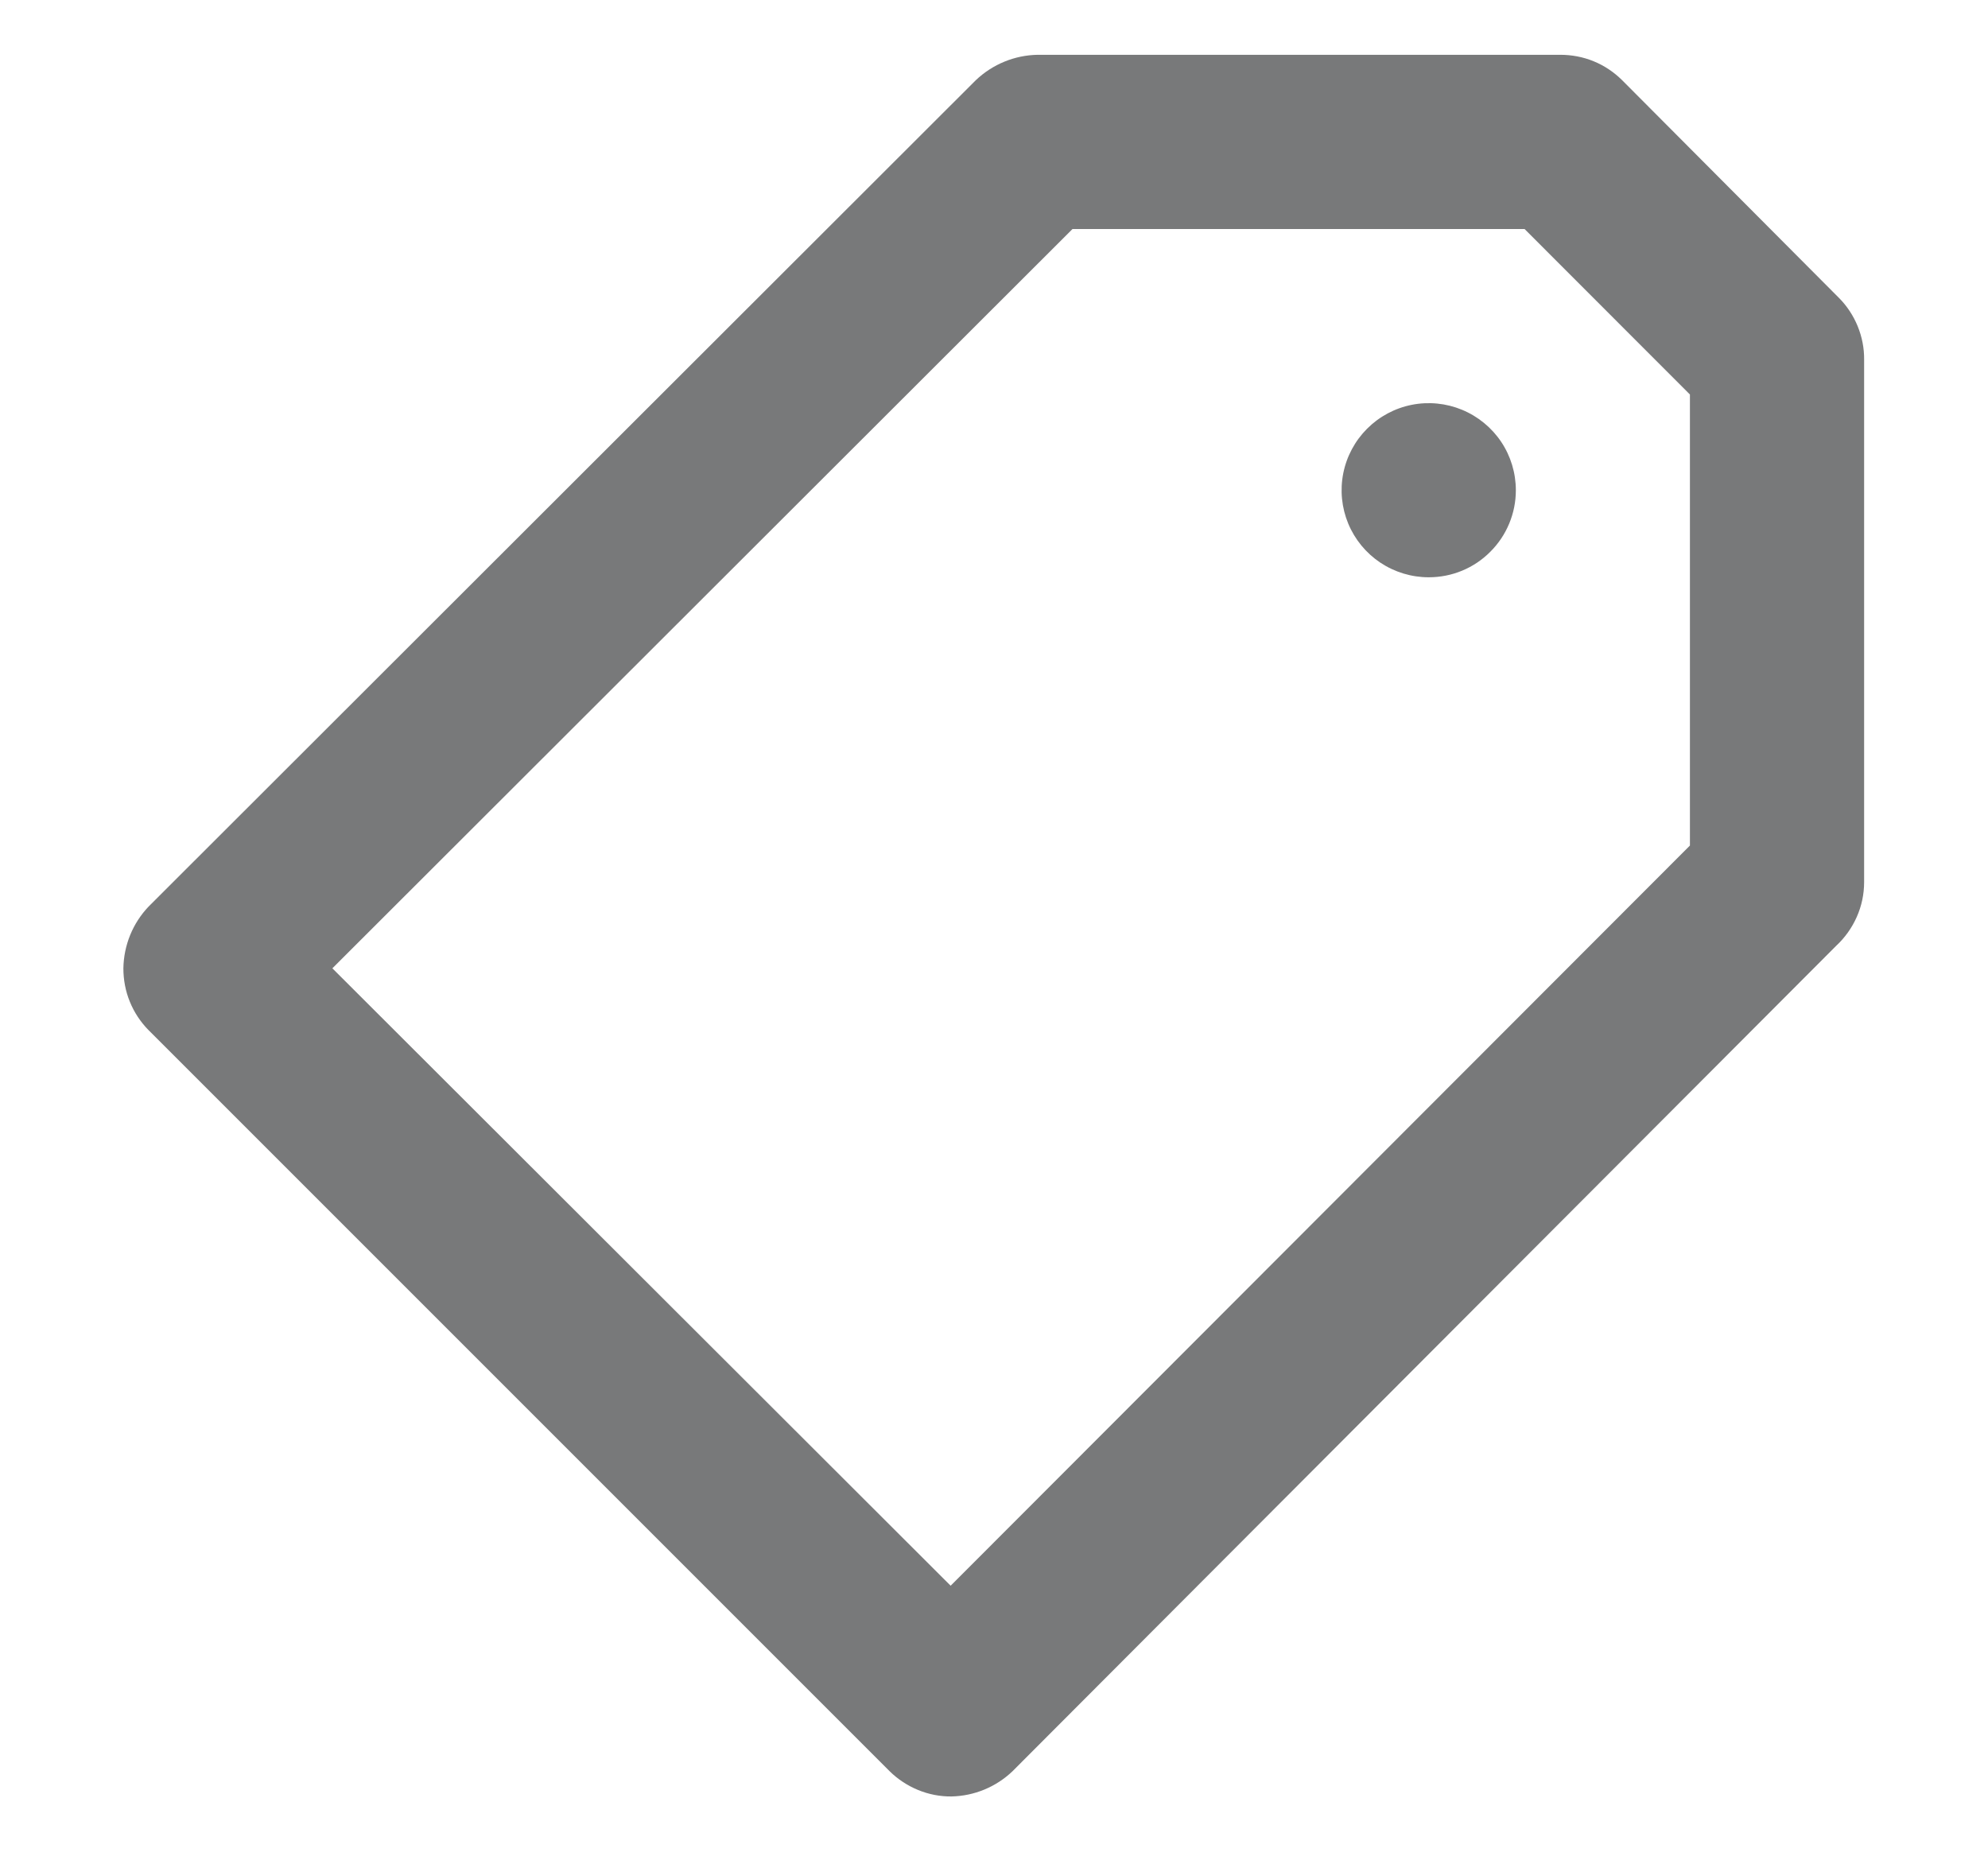 <svg width="16" height="15" viewBox="0 0 16 15" fill="none" xmlns="http://www.w3.org/2000/svg">
<path d="M12.2 3.946C12.2 3.807 12.159 3.671 12.082 3.556C12.005 3.441 11.895 3.351 11.767 3.298C11.639 3.245 11.498 3.231 11.362 3.258C11.226 3.285 11.101 3.352 11.003 3.45C10.905 3.548 10.838 3.673 10.811 3.809C10.784 3.945 10.798 4.086 10.851 4.214C10.904 4.342 10.994 4.451 11.109 4.528C11.225 4.605 11.36 4.646 11.499 4.646C11.685 4.646 11.863 4.573 11.994 4.441C12.126 4.31 12.2 4.131 12.2 3.946ZM8.149 14.255L14.779 7.611C14.849 7.546 14.905 7.467 14.944 7.379C14.983 7.291 15.003 7.196 15.003 7.099V2.894C15.004 2.802 14.986 2.711 14.951 2.625C14.916 2.54 14.865 2.462 14.8 2.397L13.055 0.645C12.989 0.58 12.912 0.528 12.826 0.493C12.741 0.458 12.649 0.441 12.557 0.441L8.352 0.441C8.166 0.444 7.989 0.517 7.854 0.645L1.196 7.296C1.068 7.43 0.996 7.608 0.993 7.793C0.993 7.885 1.01 7.977 1.045 8.062C1.08 8.148 1.131 8.225 1.196 8.291L7.16 14.255C7.226 14.32 7.304 14.371 7.389 14.406C7.474 14.441 7.566 14.459 7.658 14.458C7.841 14.454 8.016 14.382 8.149 14.255ZM2.675 7.793L8.632 1.843L12.27 1.843L13.601 3.175V6.805L7.651 12.762L2.675 7.793Z" fill="#78797A"/>
</svg>
